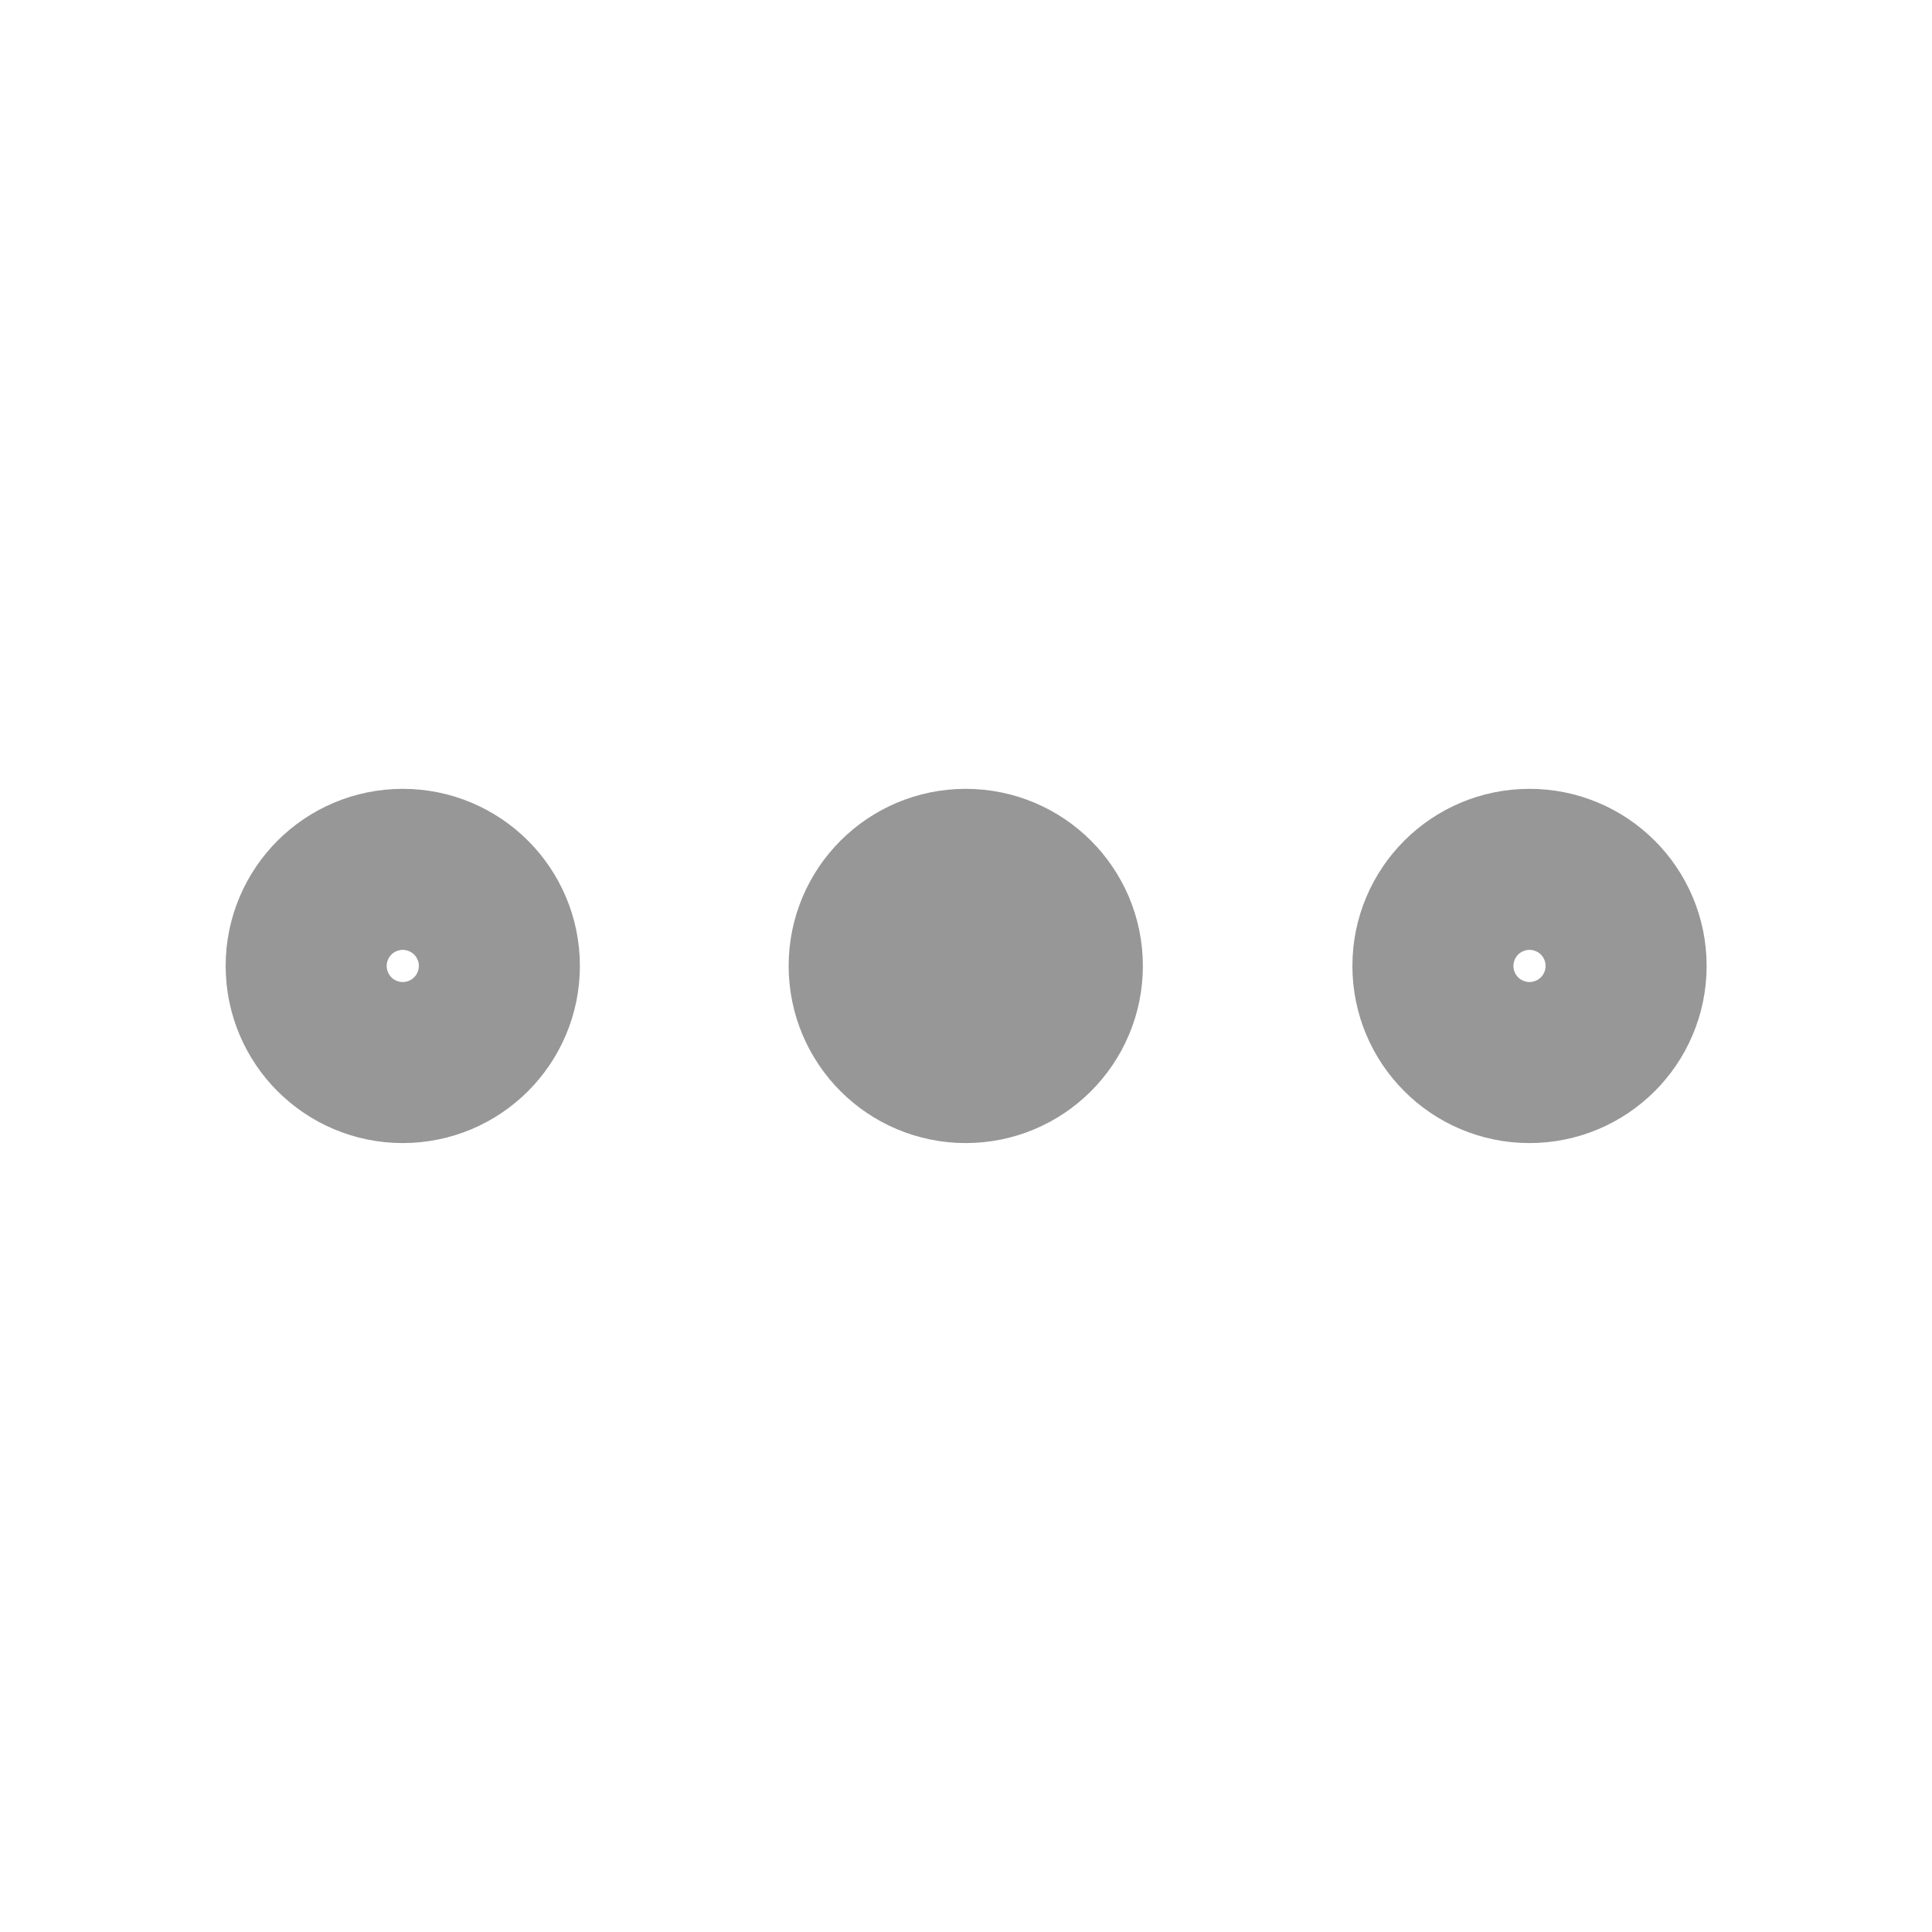 <svg width="20" height="20" viewBox="0 0 20 20" fill="none" xmlns="http://www.w3.org/2000/svg">
<path d="M9.997 10.833C10.458 10.833 10.831 10.46 10.831 9.999C10.831 9.539 10.458 9.166 9.997 9.166C9.537 9.166 9.164 9.539 9.164 9.999C9.164 10.46 9.537 10.833 9.997 10.833Z" fill="#979797" stroke="#979797" stroke-width="2" stroke-linecap="round" stroke-linejoin="round"/>
<path d="M15.833 10.833C16.294 10.833 16.667 10.46 16.667 9.999C16.667 9.539 16.294 9.166 15.833 9.166C15.373 9.166 15 9.539 15 9.999C15 10.46 15.373 10.833 15.833 10.833Z" stroke="#979797" stroke-width="2" stroke-linecap="round" stroke-linejoin="round"/>
<path d="M4.169 10.833C4.63 10.833 5.003 10.46 5.003 9.999C5.003 9.539 4.63 9.166 4.169 9.166C3.709 9.166 3.336 9.539 3.336 9.999C3.336 10.46 3.709 10.833 4.169 10.833Z" stroke="#979797" stroke-width="2" stroke-linecap="round" stroke-linejoin="round"/>
</svg>
